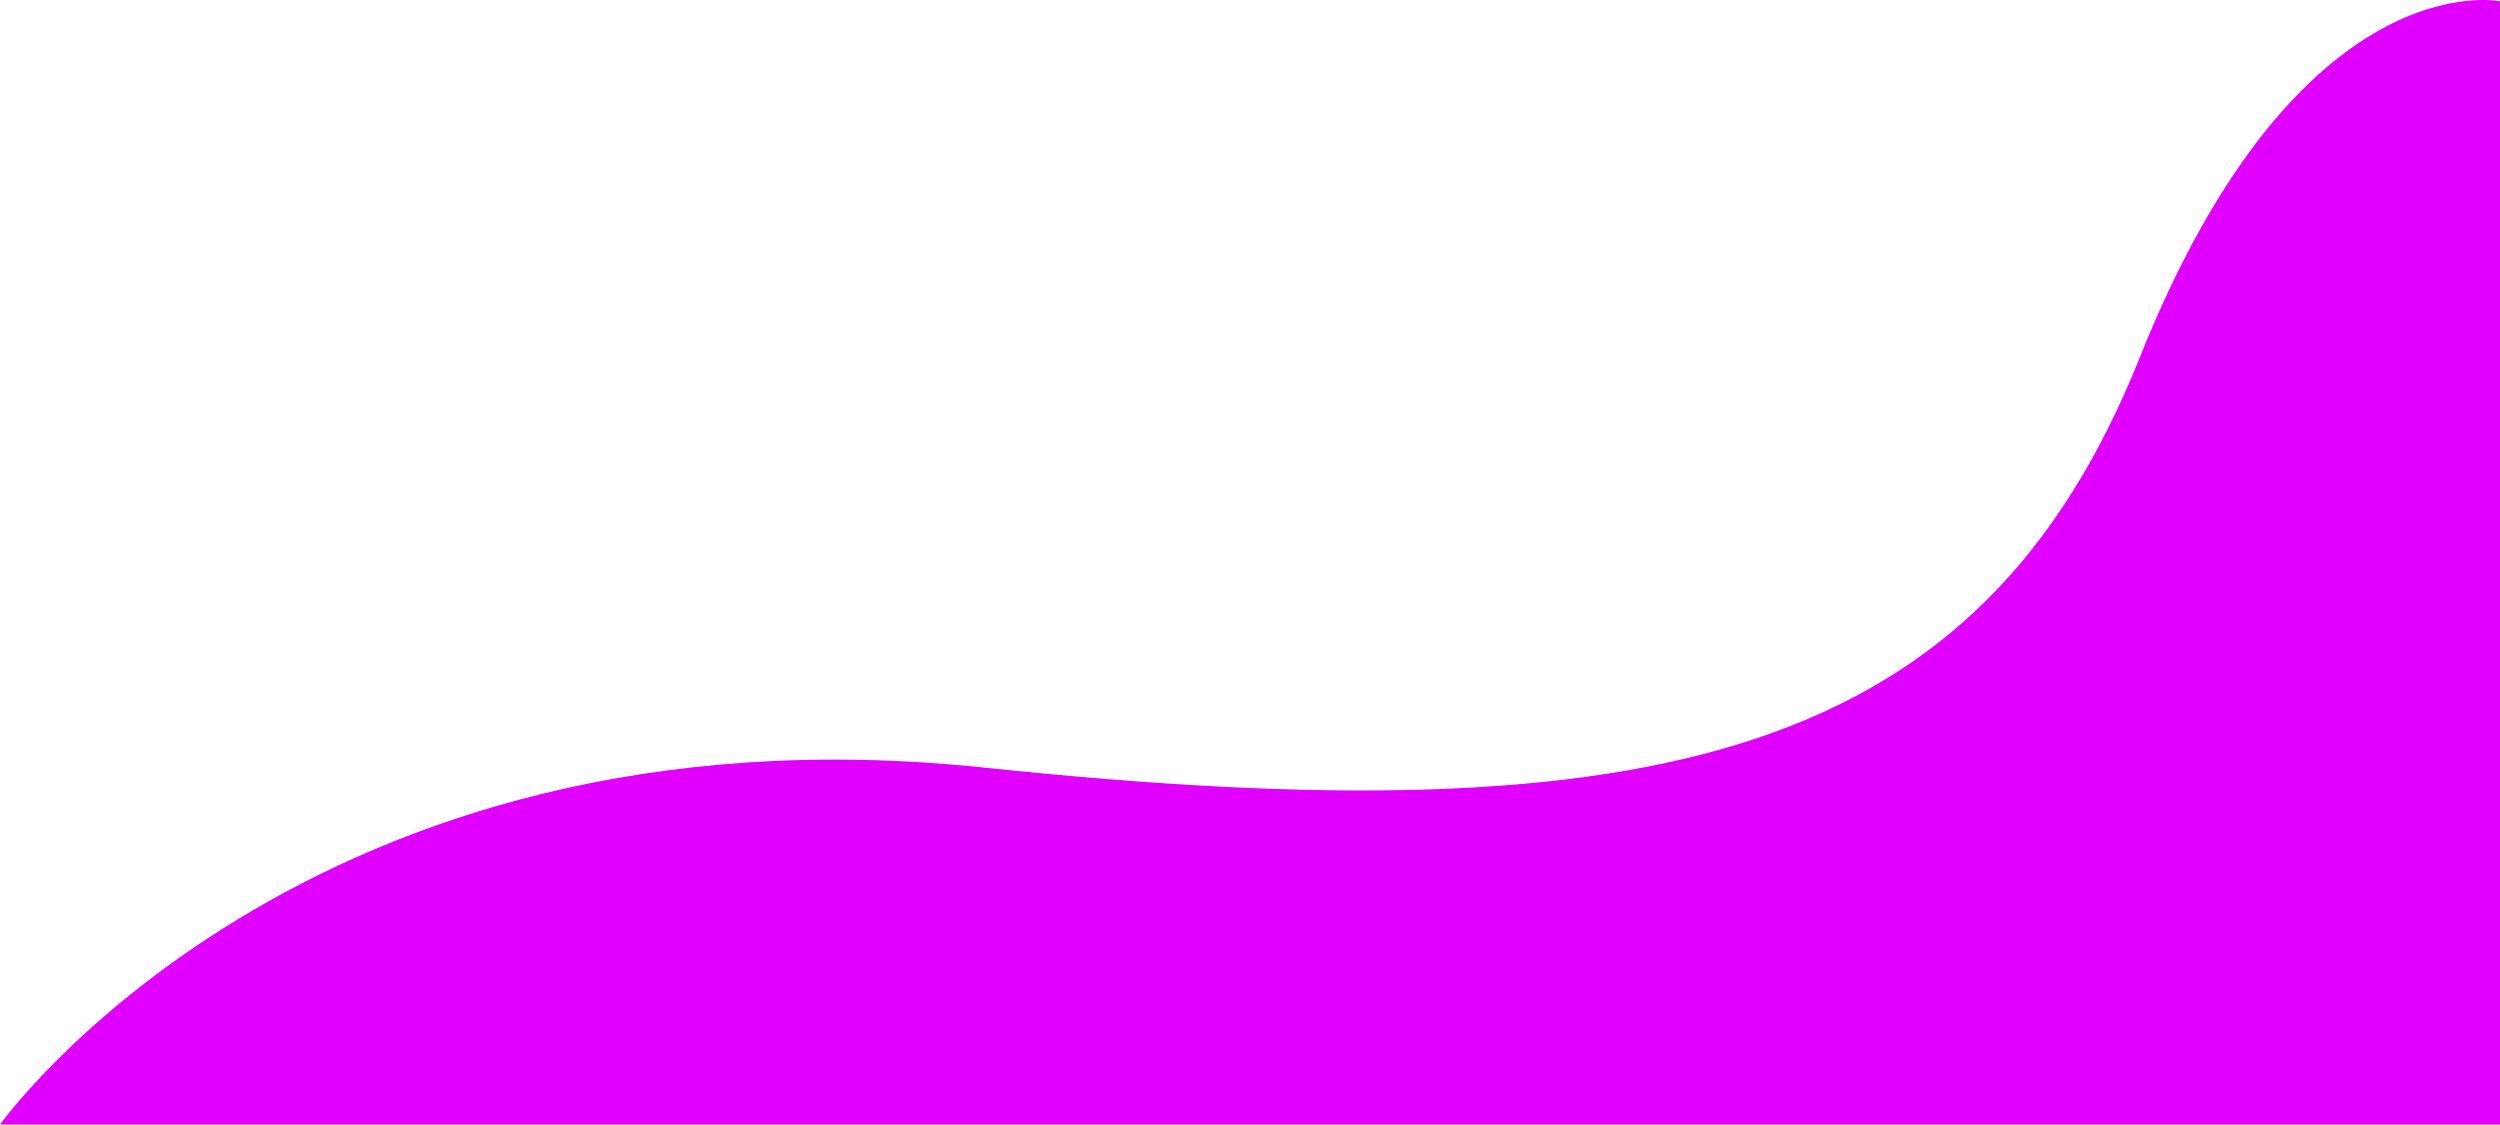 <svg xmlns="http://www.w3.org/2000/svg" viewBox="0 0 1064.751 478.942"><defs><style>.cls-1{fill:#e100ff}</style></defs><path id="Path_1" d="M761.556,976s130.2-182.341,419.123-152.021,424.474-5.351,492.247-174.783,153.381-151.6,153.381-151.6V976Z" class="cls-1" data-name="Path 1" transform="translate(-761.556 -497.058)"/></svg>